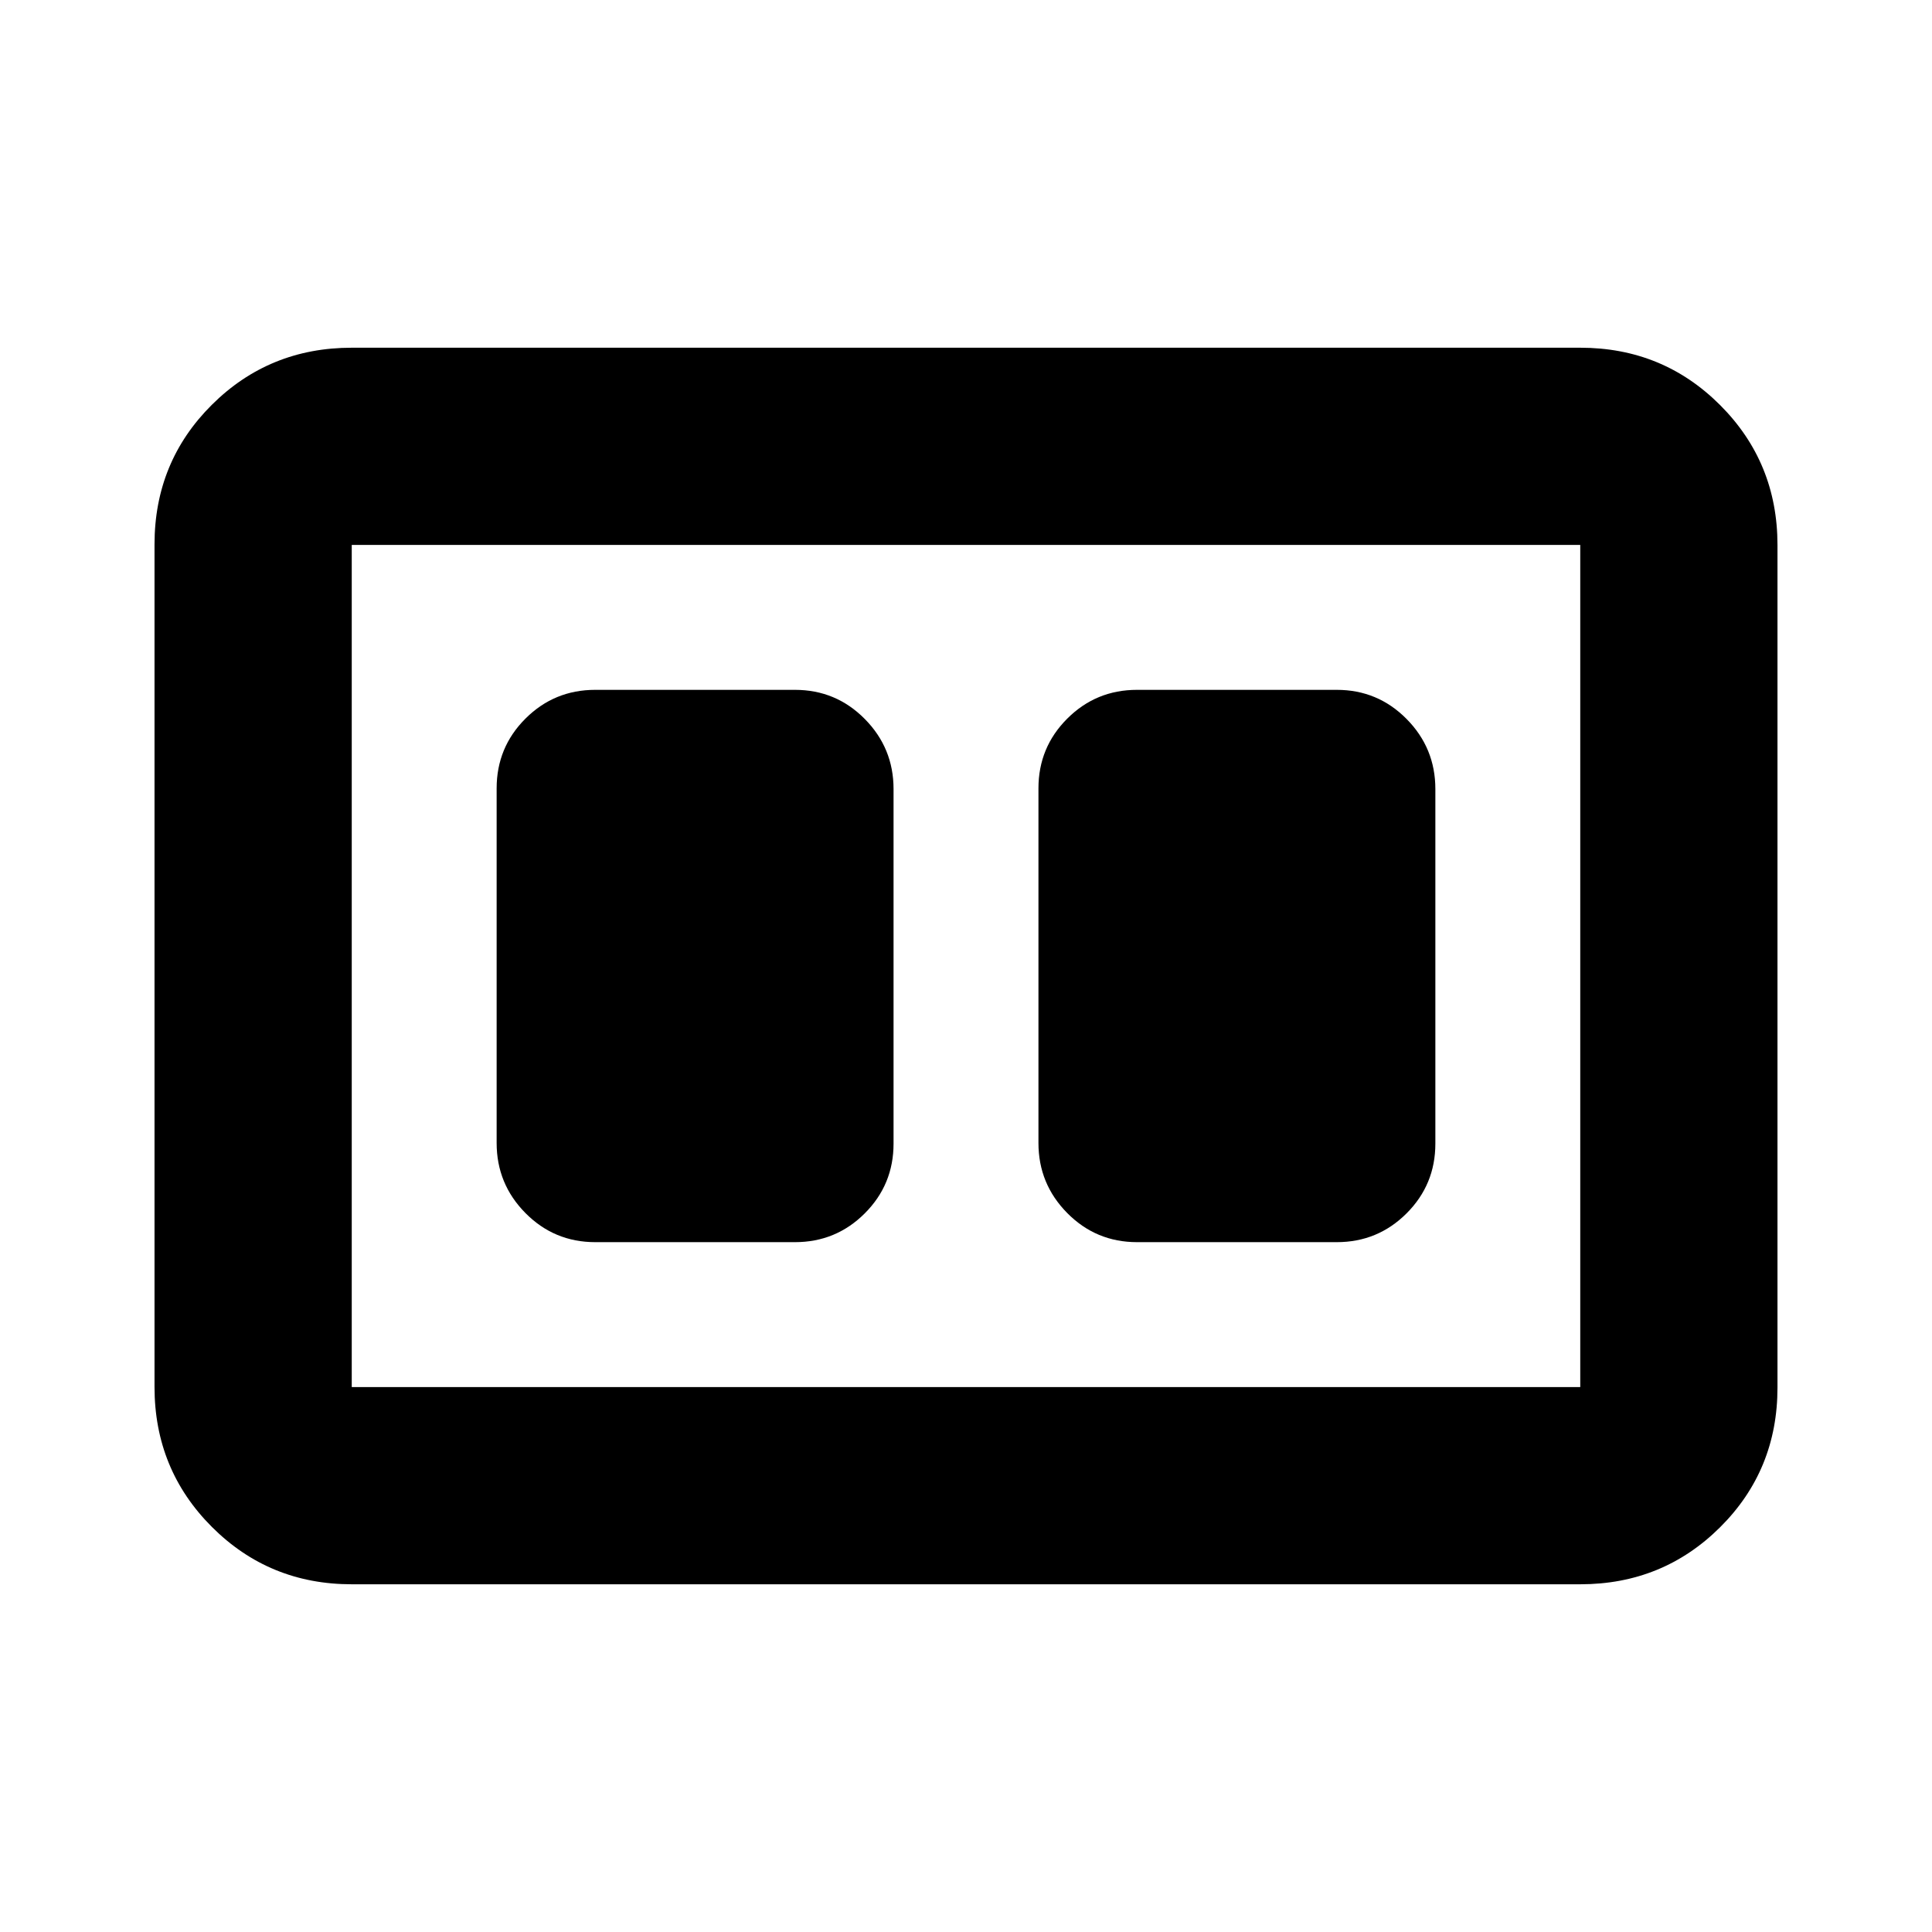 <svg xmlns="http://www.w3.org/2000/svg" height="20" viewBox="0 -960 960 960" width="20"><path d="M565-342.78h99.22q20.38 0 34.69-14.3 14.31-14.29 14.31-34.66v-176.19q0-20.37-14.31-34.83-14.31-14.46-34.69-14.46H565q-20.39 0-34.69 14.3Q516-588.63 516-568.26v176.19q0 20.37 14.31 34.83 14.3 14.46 34.69 14.46Zm-269.22 0H395q20.39 0 34.69-14.3Q444-371.37 444-391.74v-176.19q0-20.37-14.31-34.83-14.3-14.46-34.69-14.46h-99.22q-20.38 0-34.69 14.3-14.31 14.29-14.31 34.66v176.19q0 20.37 14.31 34.83 14.31 14.46 34.69 14.46Zm-121 170q-41 0-69.5-28.51t-28.5-69.53V-689.5q0-41.02 28.5-69.37t69.5-28.35h610.44q41 0 69.5 28.51t28.5 69.53v418.68q0 41.02-28.5 69.37t-69.5 28.35H174.78Zm610.44-516.44H174.78v418.44h610.44v-418.44Zm-610.44 0v418.44-418.44Z"/></svg>